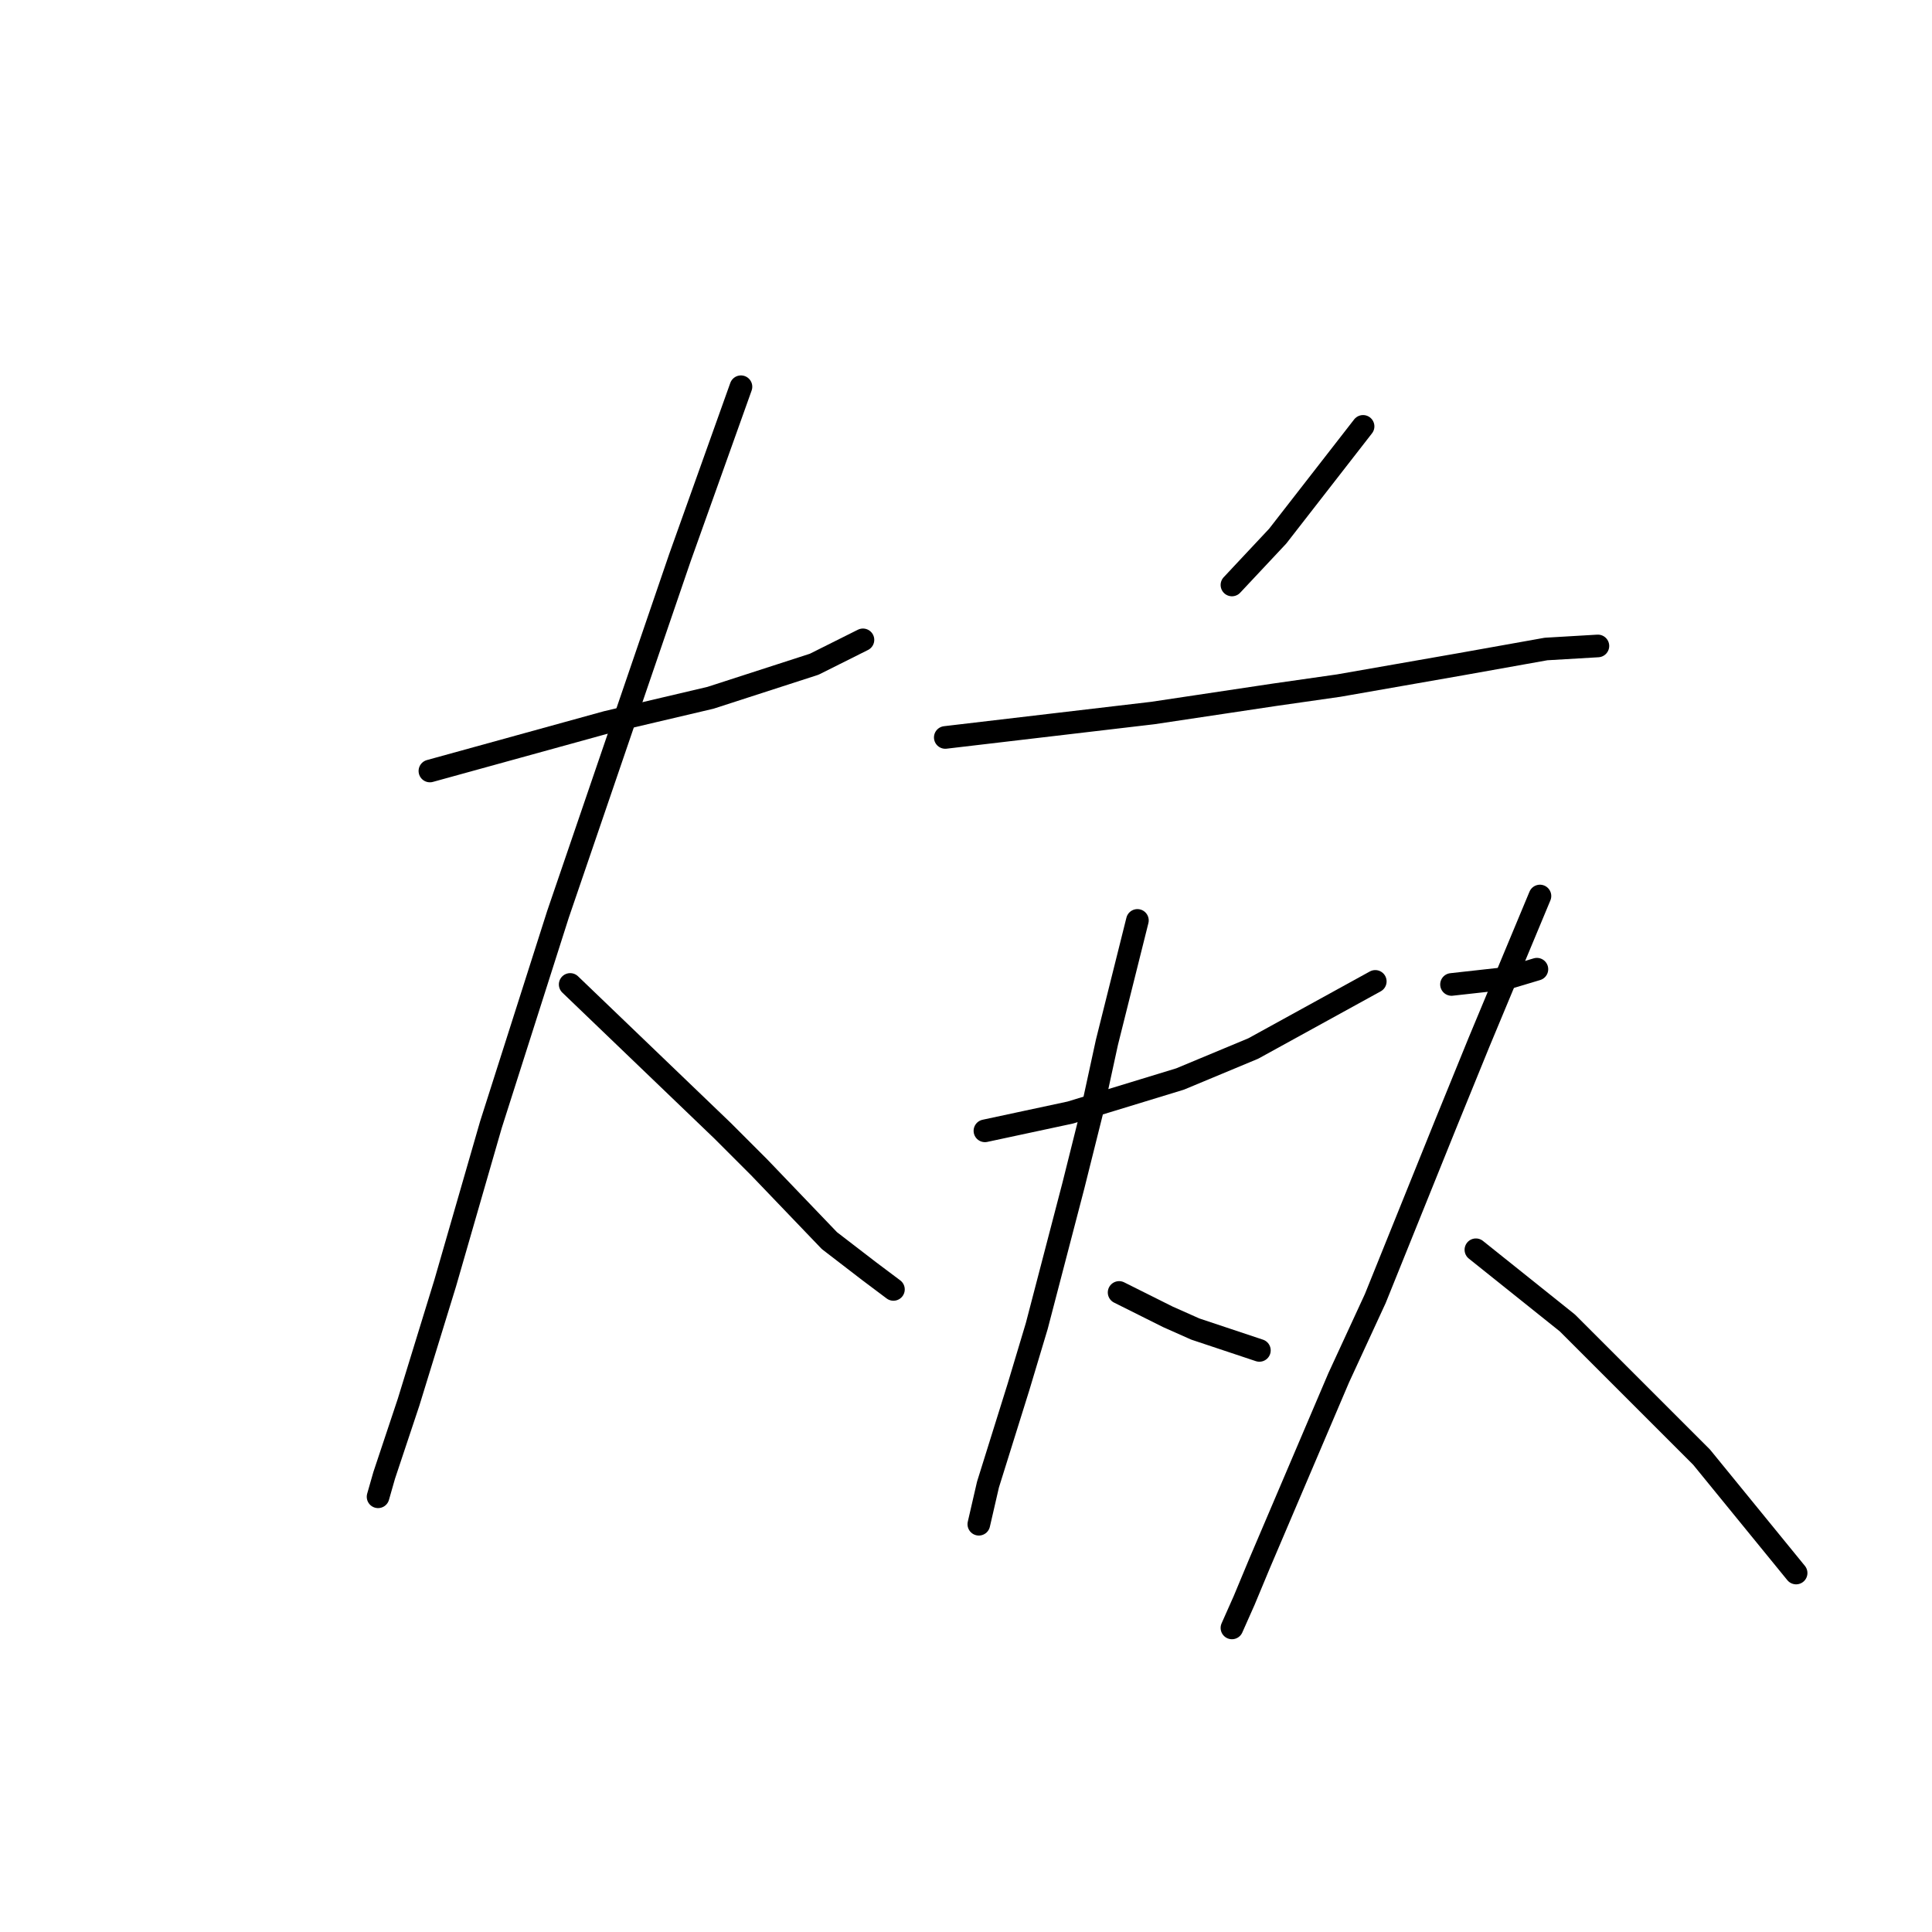 <?xml version="1.0" standalone="no"?>
    <svg width="256" height="256" xmlns="http://www.w3.org/2000/svg" version="1.1">
    <polyline stroke="black" stroke-width="3" stroke-linecap="round" fill="transparent" stroke-linejoin="round" points="56.965 102.16 68.683 98.927 80.402 95.694 94.141 92.462 107.879 88.017 114.345 84.784 114.345 84.784 " />
        <polyline stroke="black" stroke-width="3" stroke-linecap="round" fill="transparent" stroke-linejoin="round" points="98.181 51.245 94.141 62.559 90.1 73.874 84.847 89.229 73.936 121.151 65.047 149.033 58.985 170.045 54.136 185.805 50.904 195.503 50.096 198.331 50.096 198.331 " />
        <polyline stroke="black" stroke-width="3" stroke-linecap="round" fill="transparent" stroke-linejoin="round" points="75.553 130.445 85.655 140.143 95.757 149.841 100.606 154.69 109.9 164.388 115.153 168.429 118.385 170.854 118.385 170.854 " />
        <polyline stroke="black" stroke-width="3" stroke-linecap="round" fill="transparent" stroke-linejoin="round" points="180.614 56.498 174.957 63.772 169.3 71.045 163.239 77.511 163.239 77.511 " />
        <polyline stroke="black" stroke-width="3" stroke-linecap="round" fill="transparent" stroke-linejoin="round" points="125.255 97.715 138.994 96.098 152.733 94.482 168.896 92.058 177.382 90.845 193.545 88.017 204.859 85.996 211.729 85.592 211.729 85.592 " />
        <polyline stroke="black" stroke-width="3" stroke-linecap="round" fill="transparent" stroke-linejoin="round" points="130.508 149.841 136.165 148.629 141.822 147.417 156.369 142.972 166.067 138.931 182.231 130.041 182.231 130.041 " />
        <polyline stroke="black" stroke-width="3" stroke-linecap="round" fill="transparent" stroke-linejoin="round" points="150.712 121.96 148.692 130.041 146.671 138.123 144.651 147.417 142.226 157.115 137.377 175.703 134.953 183.784 130.912 196.715 129.7 201.968 129.7 201.968 " />
        <polyline stroke="black" stroke-width="3" stroke-linecap="round" fill="transparent" stroke-linejoin="round" points="148.288 171.258 151.52 172.874 154.753 174.49 158.39 176.107 162.026 177.319 166.875 178.935 166.875 178.935 " />
        <polyline stroke="black" stroke-width="3" stroke-linecap="round" fill="transparent" stroke-linejoin="round" points="192.333 130.445 195.969 130.041 199.606 129.637 203.647 128.425 203.647 128.425 " />
        <polyline stroke="black" stroke-width="3" stroke-linecap="round" fill="transparent" stroke-linejoin="round" points="204.051 118.727 200.01 128.425 195.969 138.123 191.524 149.033 182.231 172.066 177.382 182.572 166.875 207.221 164.855 212.07 163.239 215.707 163.239 215.707 " />
        <polyline stroke="black" stroke-width="3" stroke-linecap="round" fill="transparent" stroke-linejoin="round" points="195.565 165.601 201.627 170.45 207.688 175.299 213.345 180.956 219.406 187.017 225.467 193.078 237.994 208.433 237.994 208.433 " />
        </svg>